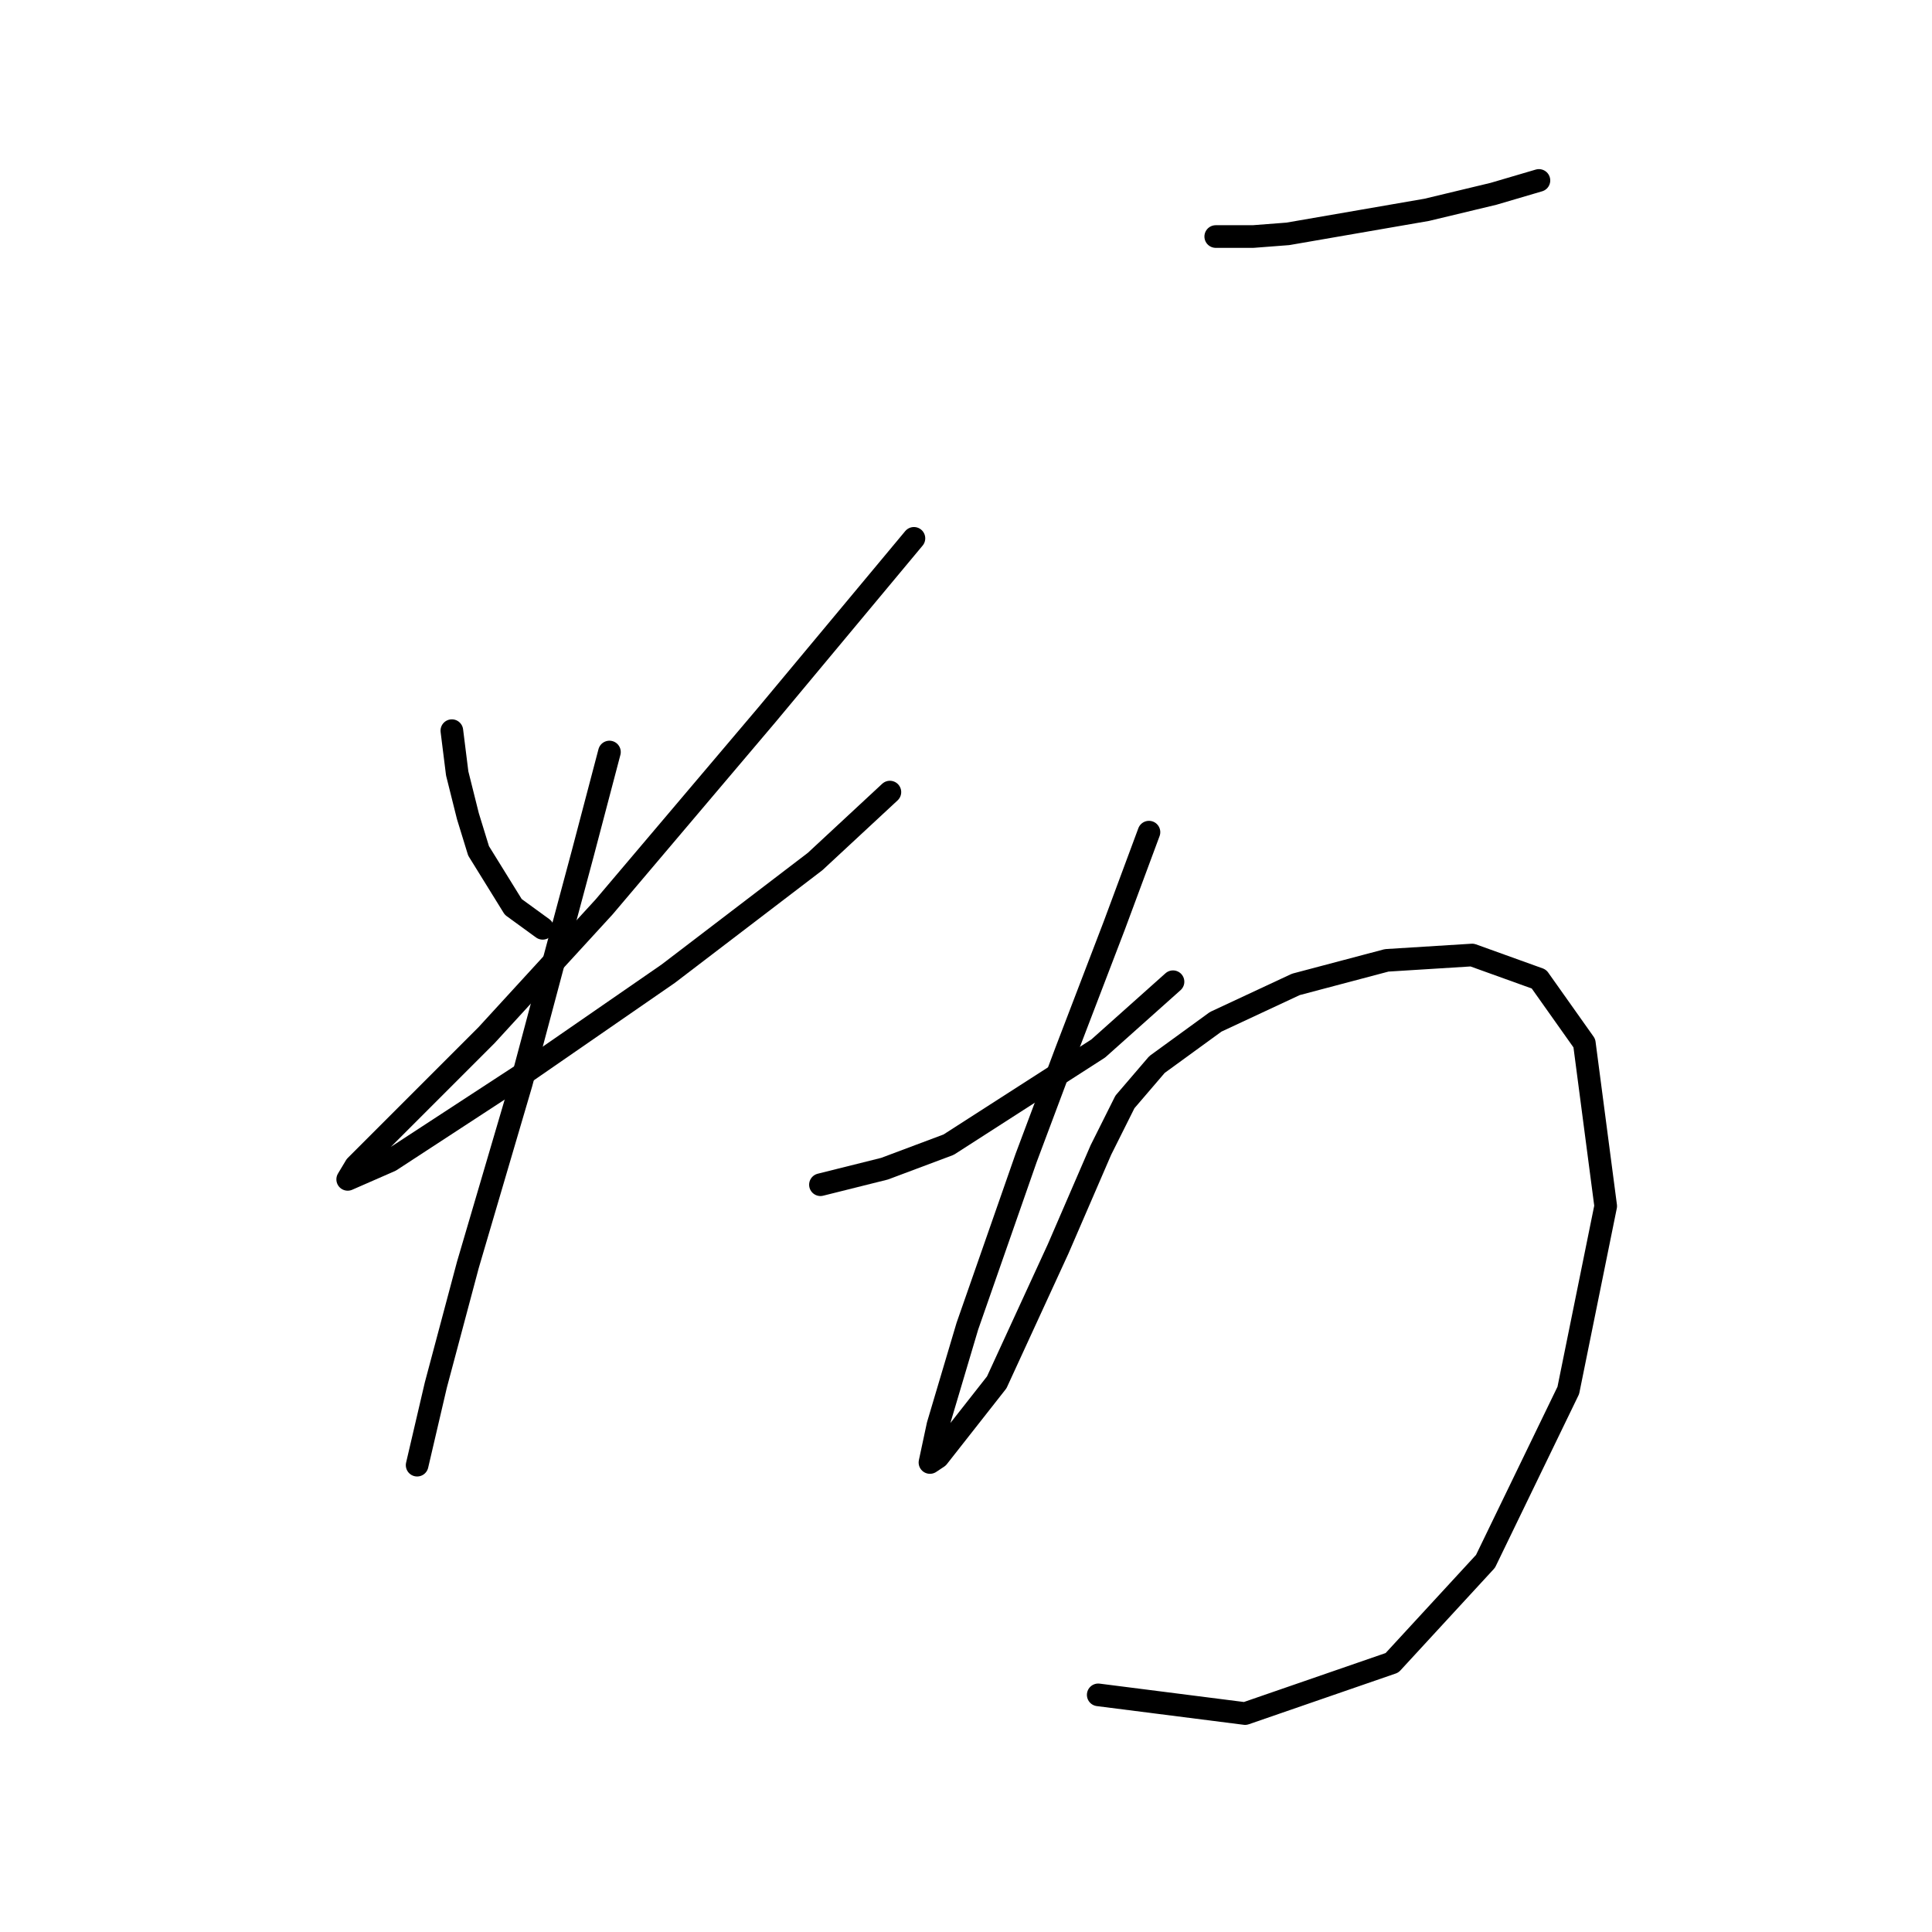 <?xml version="1.0" standalone="no"?>
    <svg width="256" height="256" xmlns="http://www.w3.org/2000/svg" version="1.1">
    <polyline stroke="black" stroke-width="3" stroke-linecap="round" fill="transparent" stroke-linejoin="round" points="59.873 96.816 60.581 102.479 61.997 108.141 63.412 112.742 68.013 120.174 71.906 123.006 71.906 123.006 " />
        <polyline stroke="black" stroke-width="3" stroke-linecap="round" fill="transparent" stroke-linejoin="round" points="121.1 71.334 112.252 81.952 101.635 94.693 80.046 120.174 64.474 137.162 52.795 148.841 47.132 154.504 46.071 156.273 51.733 153.796 69.075 142.471 88.54 129.022 108.005 114.158 117.915 104.956 117.915 104.956 " />
        <polyline stroke="black" stroke-width="3" stroke-linecap="round" fill="transparent" stroke-linejoin="round" points="80.754 99.647 77.215 113.096 73.322 127.606 69.075 143.532 61.997 167.598 57.75 183.525 55.272 194.142 55.272 194.142 " />
        <polyline stroke="black" stroke-width="3" stroke-linecap="round" fill="transparent" stroke-linejoin="round" points="108.713 156.981 117.207 154.858 125.701 151.672 145.52 138.932 155.43 130.084 155.43 130.084 " />
        <polyline stroke="black" stroke-width="3" stroke-linecap="round" fill="transparent" stroke-linejoin="round" points="161.092 31.342 166.047 31.342 170.648 30.988 189.051 27.803 197.899 25.68 203.916 23.91 203.916 23.91 " />
        <polyline stroke="black" stroke-width="3" stroke-linecap="round" fill="transparent" stroke-linejoin="round" points="152.244 110.265 147.643 122.652 141.273 139.285 135.964 153.442 128.178 175.738 124.285 188.833 123.224 193.788 124.285 193.08 132.071 183.171 140.211 165.475 145.874 152.38 149.059 146.01 153.306 141.055 161.092 135.392 171.709 130.438 183.743 127.252 195.068 126.545 203.916 129.73 209.932 138.224 212.763 159.812 207.809 184.232 196.837 206.883 184.45 220.331 164.985 227.056 145.52 224.578 145.52 224.578 " />
        </svg>